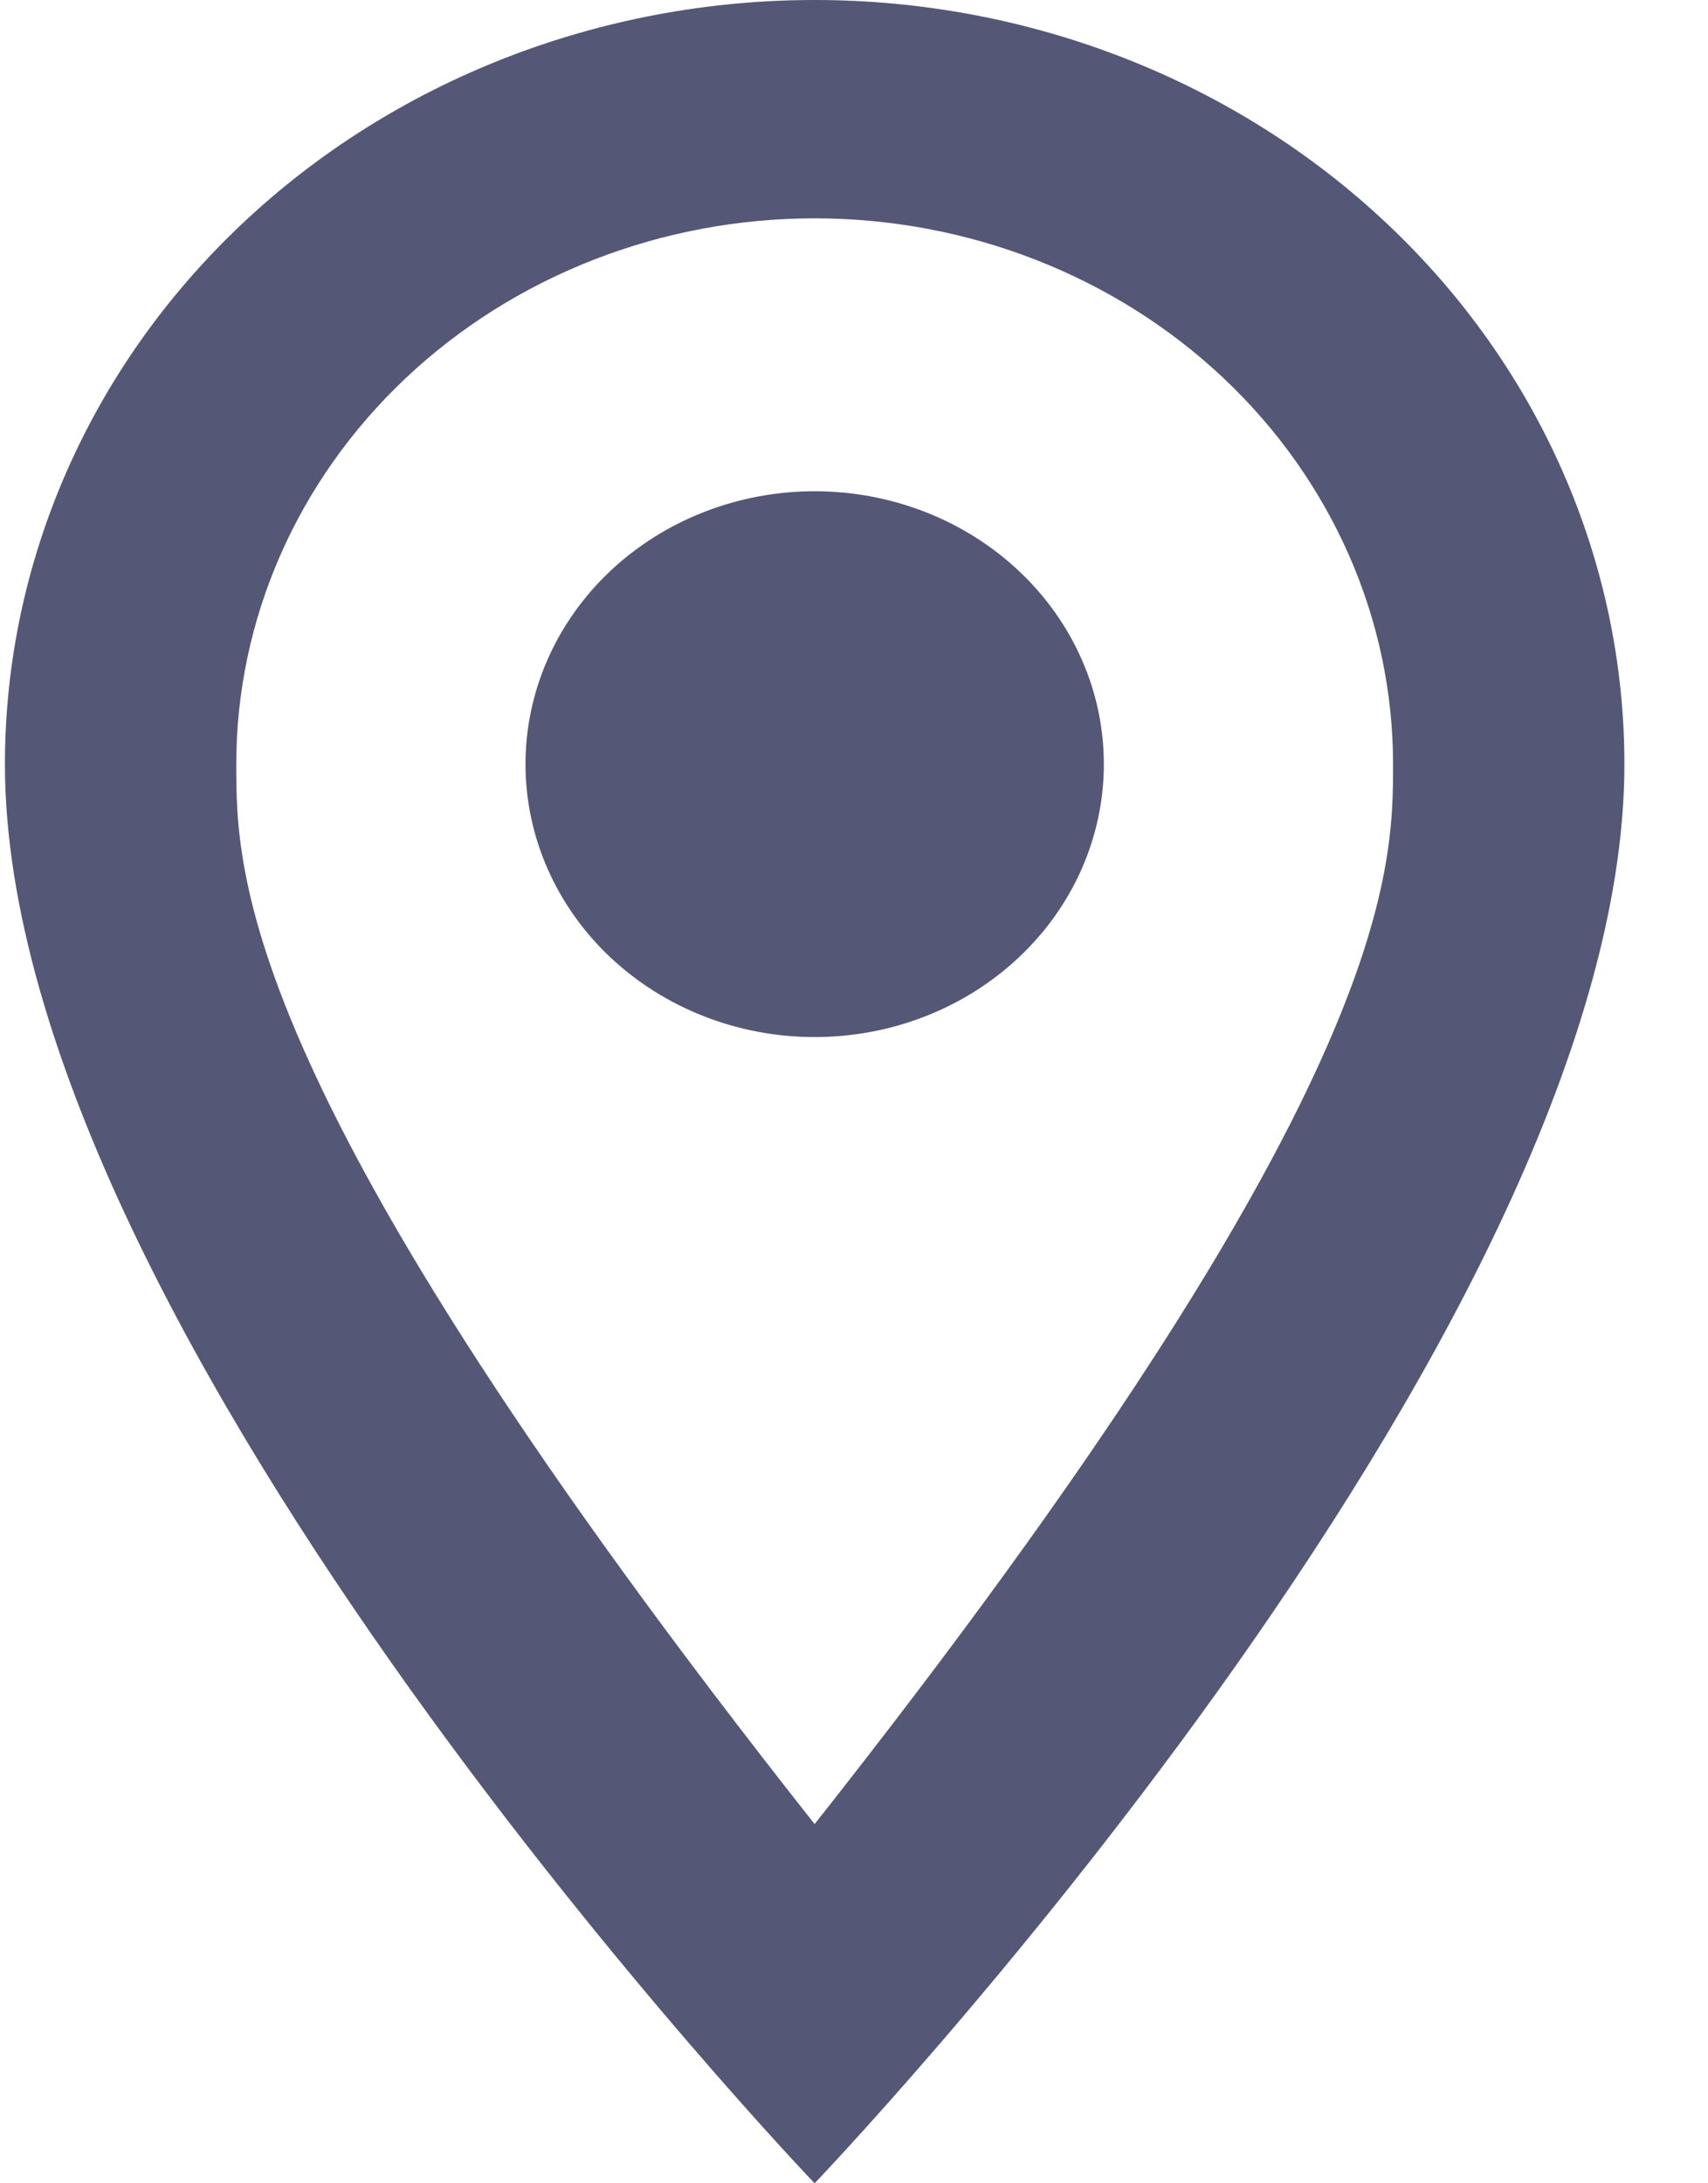 <svg width="18" height="23" viewBox="0 0 18 23" fill="none" xmlns="http://www.w3.org/2000/svg">
<path d="M8.585 5.175C9.394 5.175 10.169 5.478 10.74 6.017C11.312 6.556 11.633 7.287 11.633 8.05C11.633 8.428 11.554 8.801 11.401 9.15C11.248 9.499 11.023 9.816 10.74 10.083C10.457 10.35 10.121 10.562 9.752 10.706C9.382 10.851 8.985 10.925 8.585 10.925C7.777 10.925 7.002 10.622 6.43 10.083C5.859 9.544 5.538 8.812 5.538 8.05C5.538 7.287 5.859 6.556 6.43 6.017C7.002 5.478 7.777 5.175 8.585 5.175ZM8.585 0C10.848 0 13.019 0.848 14.619 2.358C16.22 3.867 17.119 5.915 17.119 8.05C17.119 14.088 8.585 23 8.585 23C8.585 23 0.052 14.088 0.052 8.05C0.052 5.915 0.951 3.867 2.551 2.358C4.151 0.848 6.322 0 8.585 0ZM8.585 2.3C6.969 2.3 5.418 2.906 4.275 3.984C3.132 5.062 2.49 6.525 2.49 8.05C2.49 9.2 2.49 11.5 8.585 19.216C14.681 11.5 14.681 9.2 14.681 8.05C14.681 6.525 14.038 5.062 12.895 3.984C11.752 2.906 10.202 2.3 8.585 2.3Z" fill="#545776"/>
</svg>
